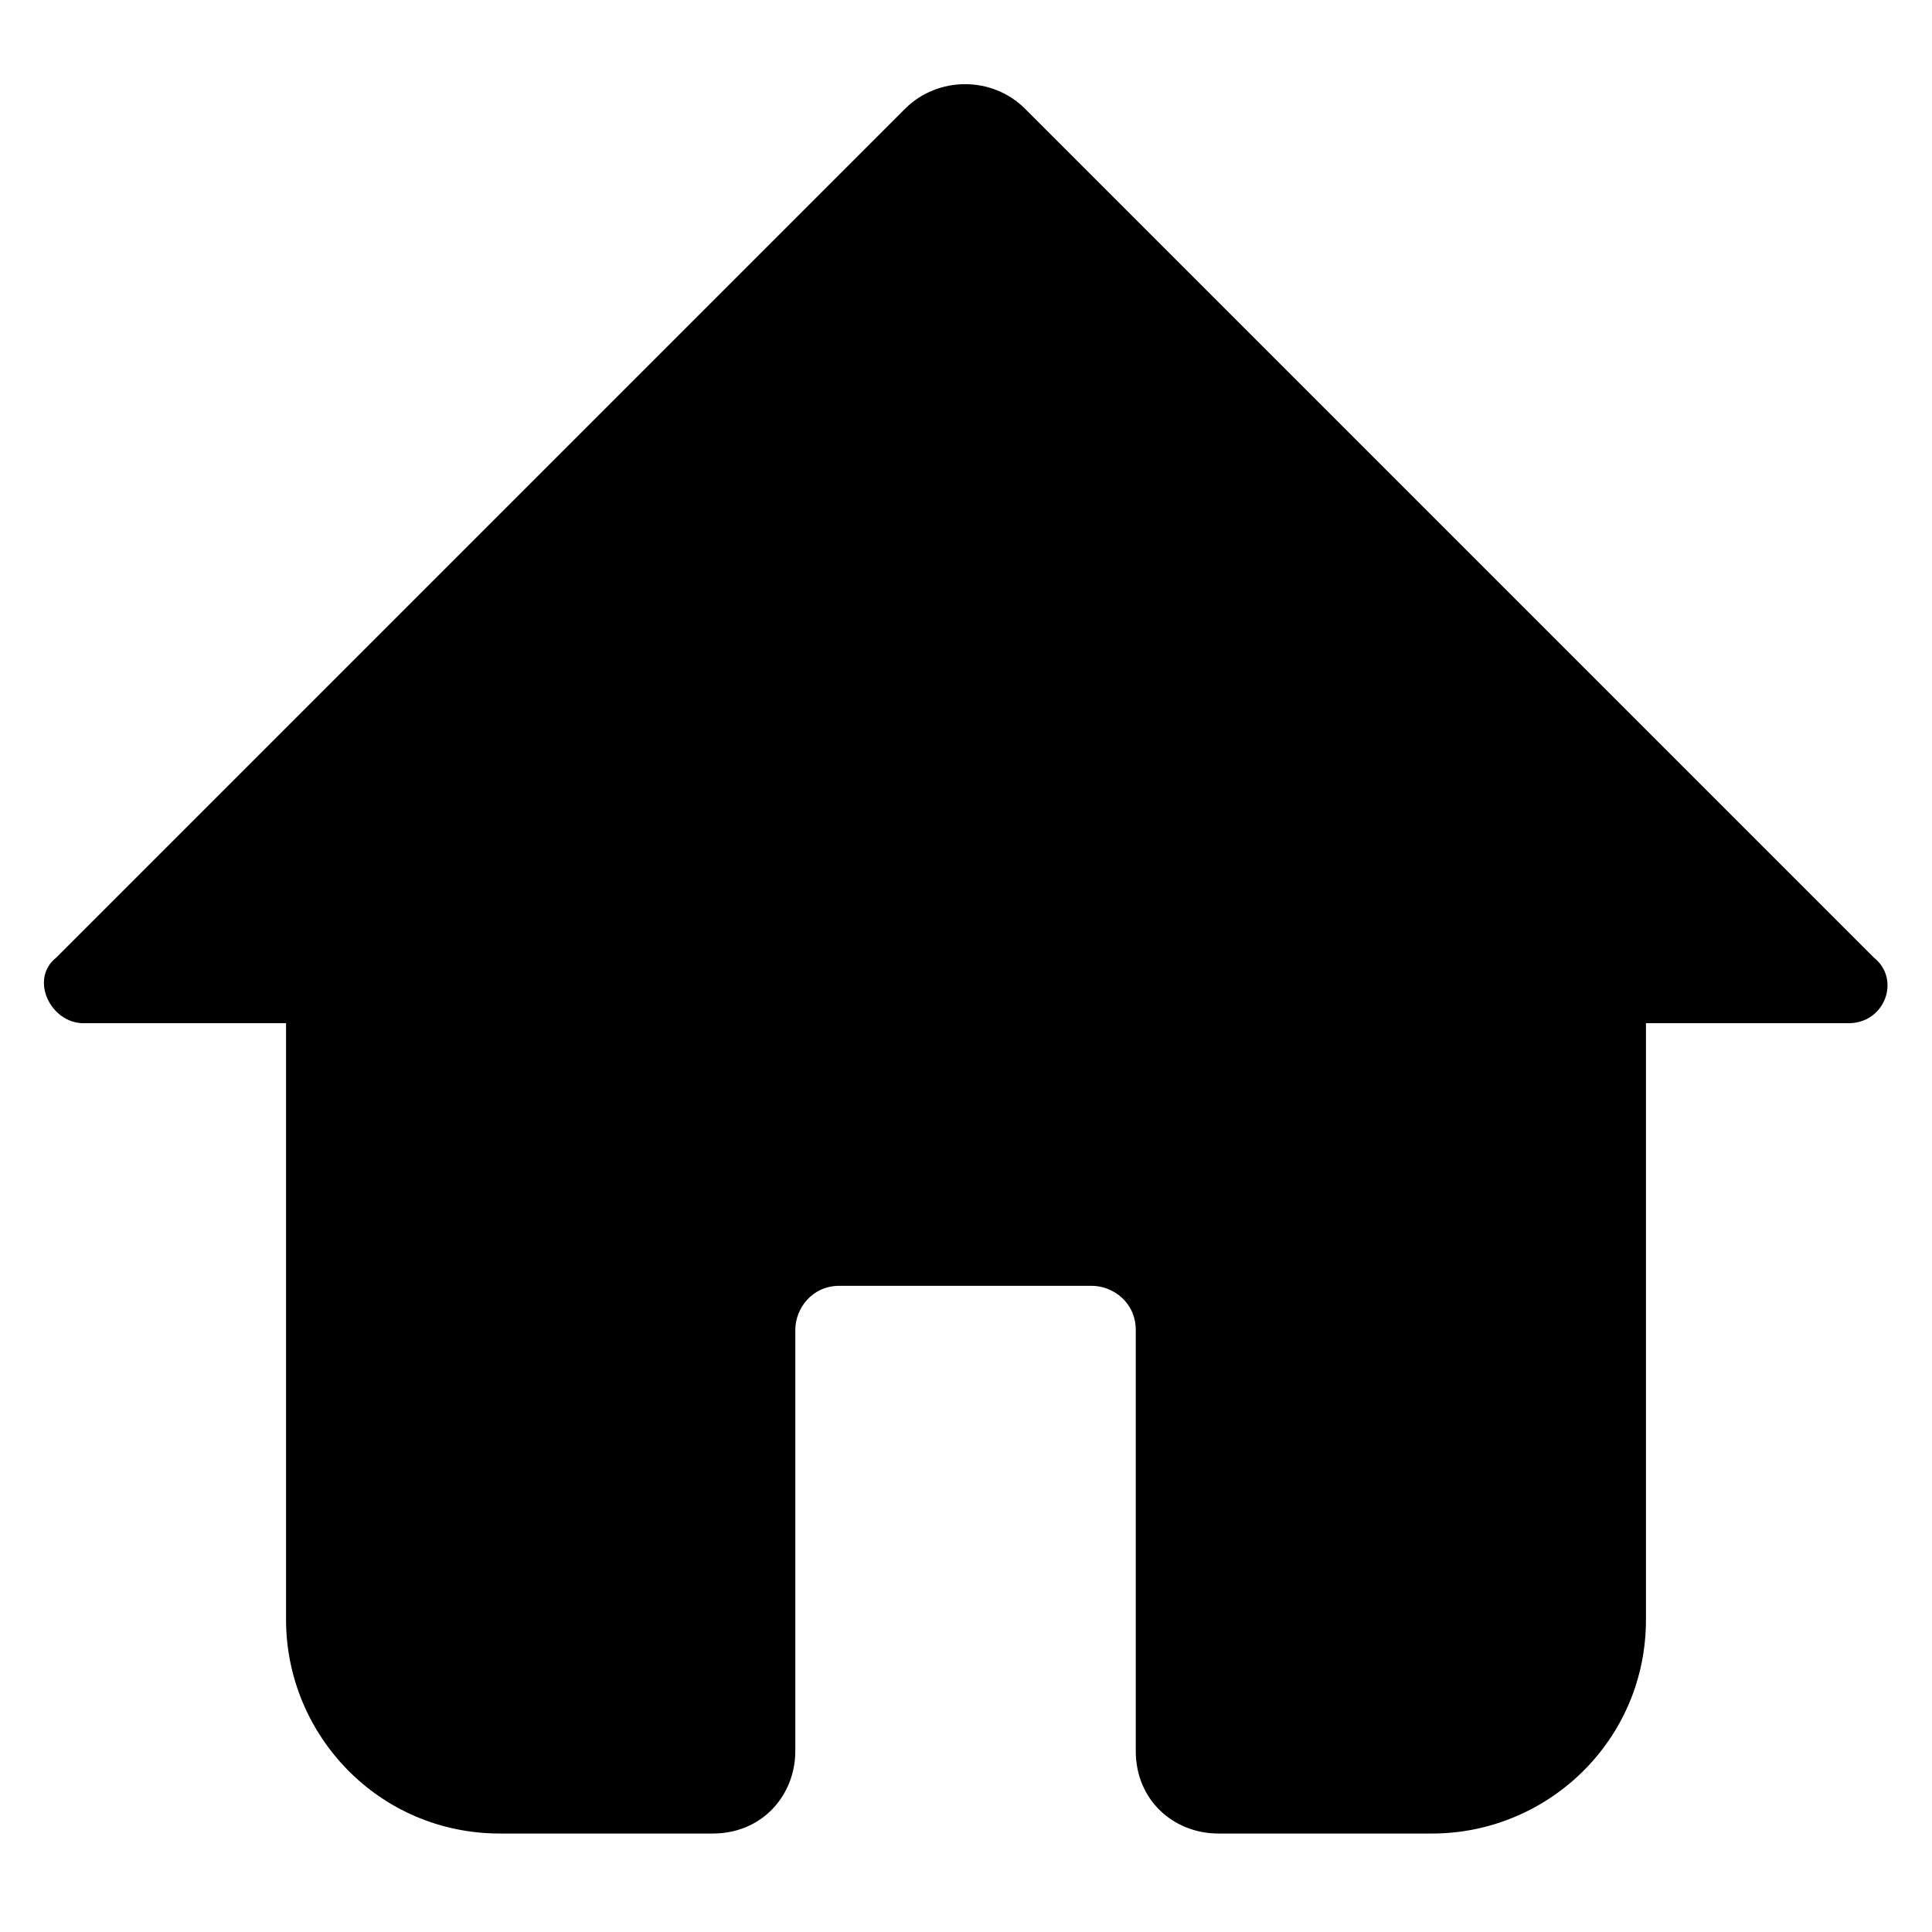 <?xml version="1.0" encoding="utf-8"?>
<!-- Generator: Adobe Illustrator 21.0.0, SVG Export Plug-In . SVG Version: 6.00 Build 0)  -->
<svg version="1.1" id="图层_1" xmlns="http://www.w3.org/2000/svg" xmlns:xlink="http://www.w3.org/1999/xlink" x="0px" y="0px"
	 viewBox="0 0 206 206" style="enable-background:new 0 0 206 206;" xml:space="preserve">
<style type="text/css">
</style>
<path class="st0" d="M199.8,102.1l-90.5-90.5c-3.5-3.5-9.3-3.5-12.8,0L6,102.1c-2.9,2.3-0.6,7,2.9,7h21.6v63.6
	c0,12.3,9.9,22.8,22.8,22.8H76c5.3,0,8.8-4.1,8.8-8.8v-44.9c0-2.3,1.8-4.7,4.7-4.7h26.9c2.3,0,4.7,1.8,4.7,4.7v44.9
	c0,5.3,4.1,8.8,8.8,8.8h22.8c12.3,0,22.8-9.9,22.8-22.8v-63.6h21.6C201,109.1,202.7,104.4,199.8,102.1z"/>
</svg>
